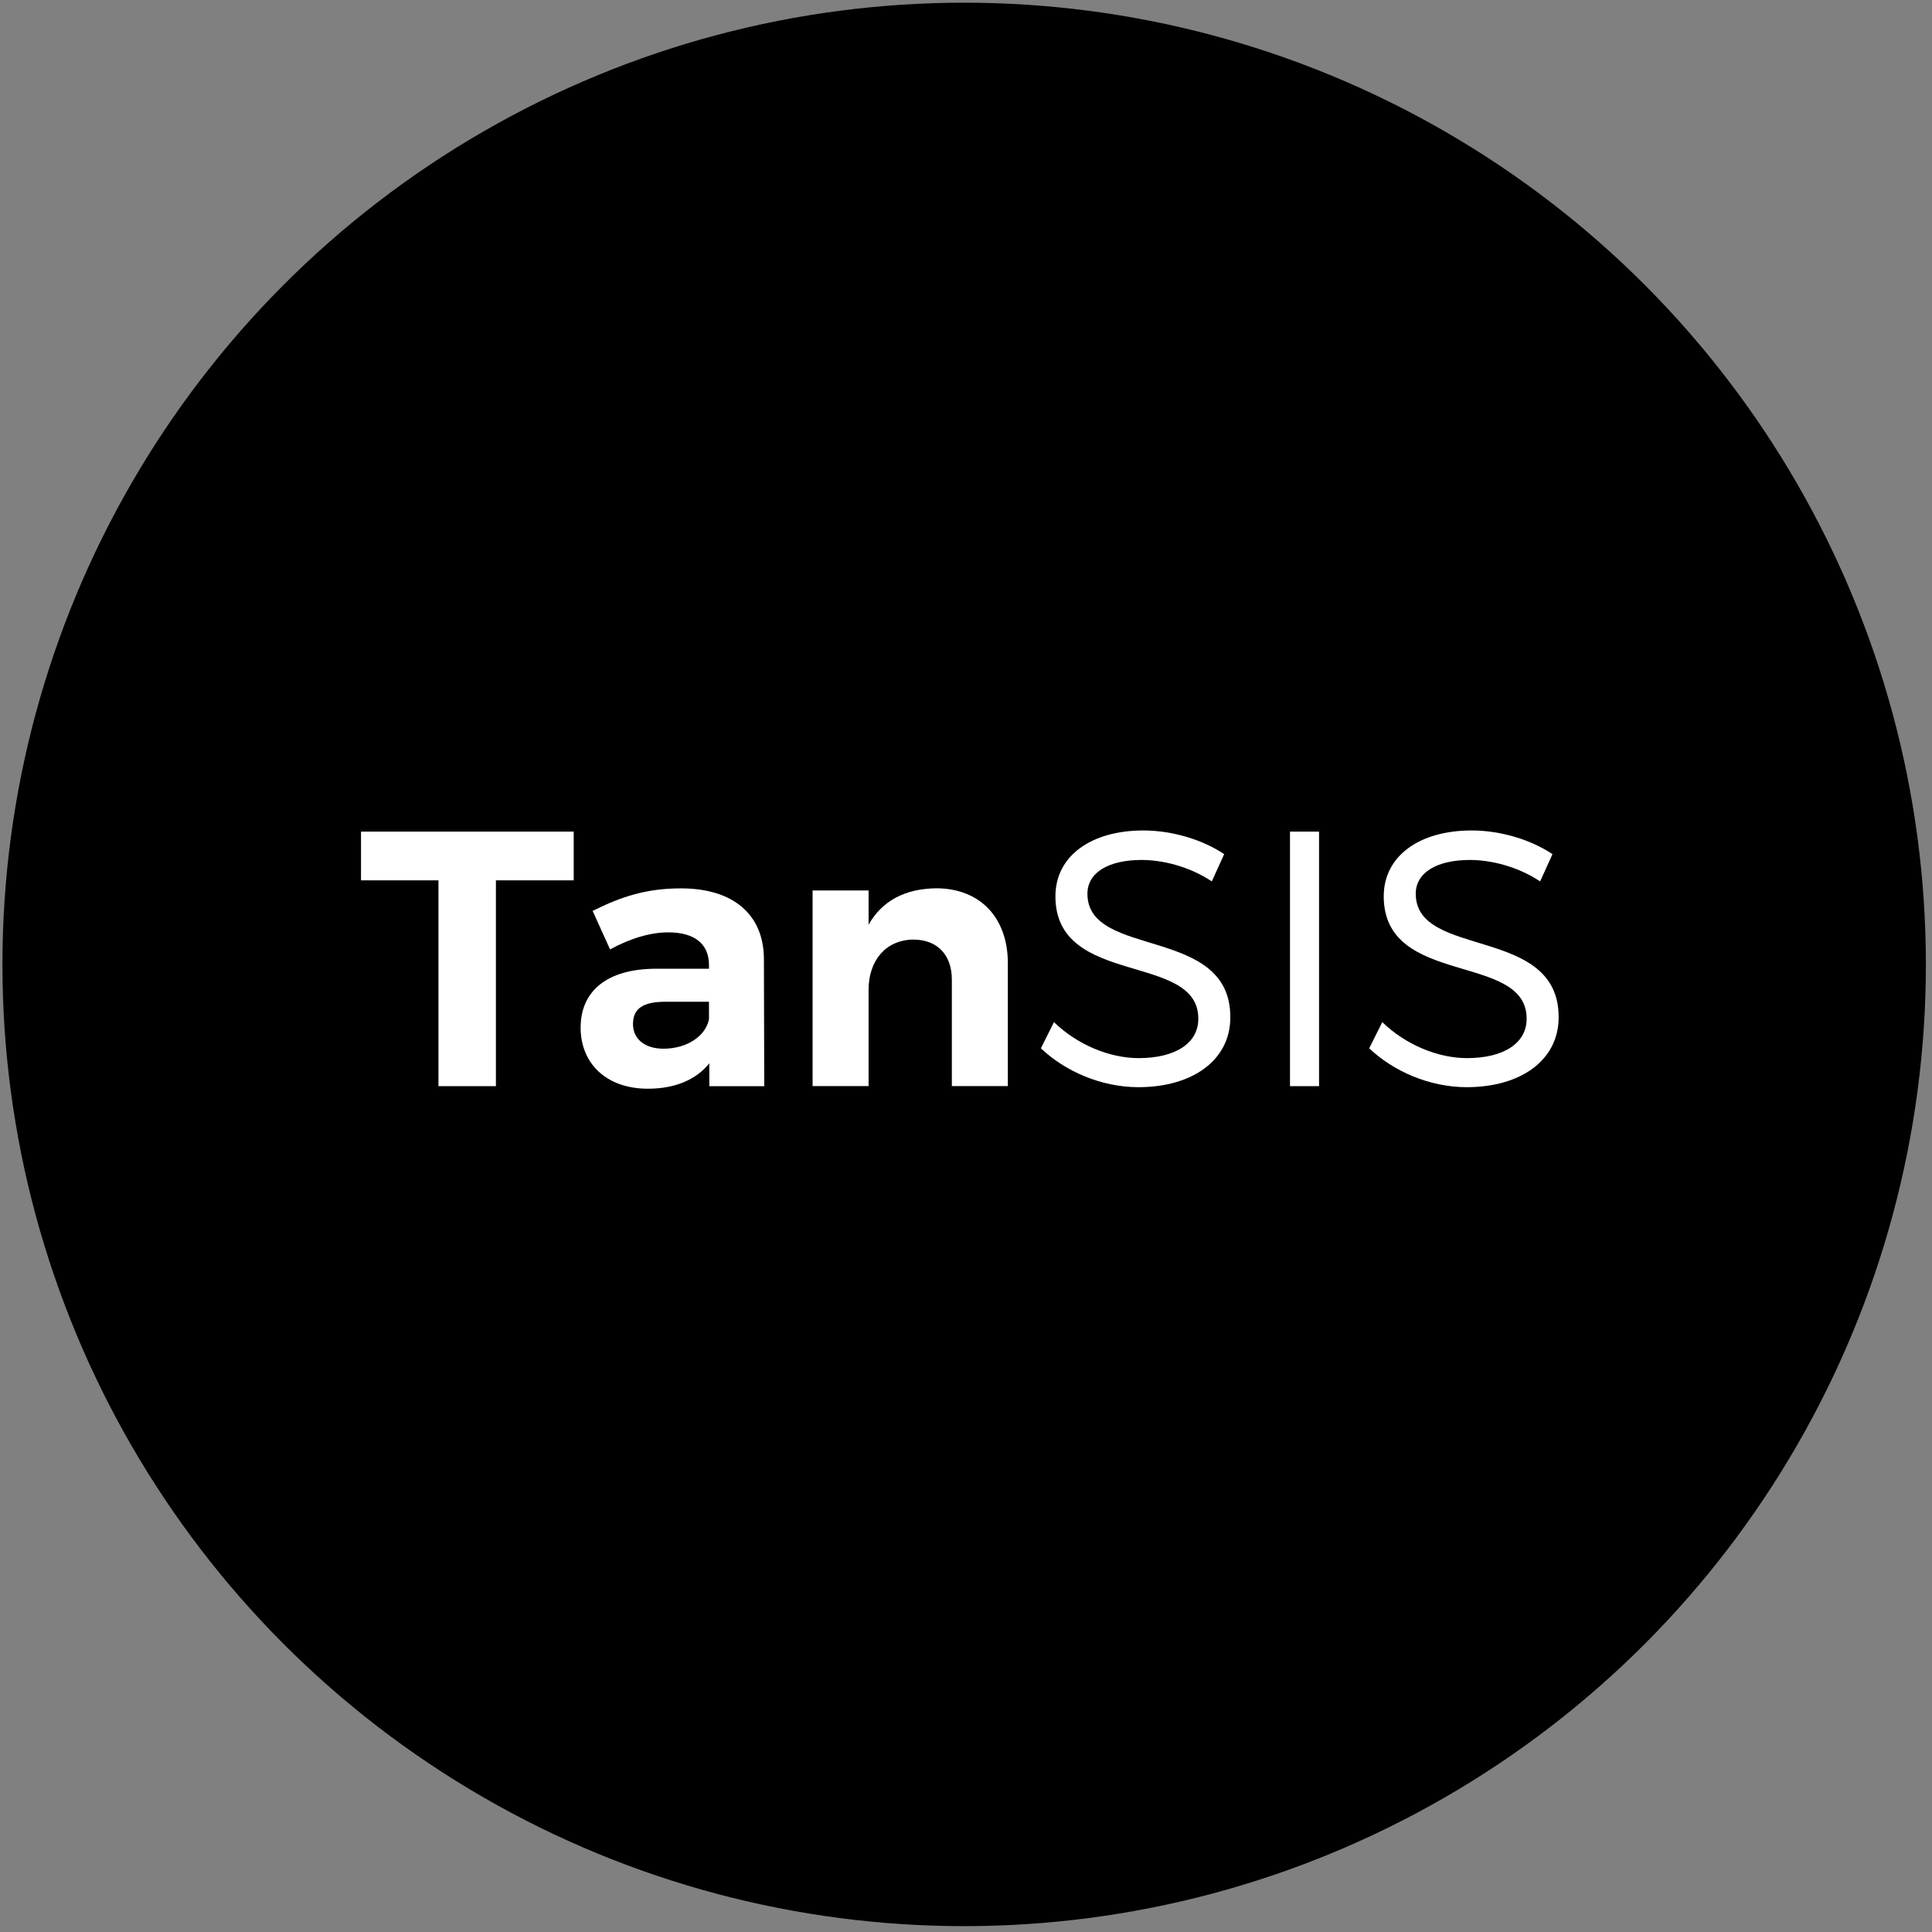 <svg enable-background="new 0 0 452 452" viewBox="0 0 452 452" xmlns="http://www.w3.org/2000/svg"><rect x="0" y="0" width="452" height="452" fill="#808080" stroke="none"/><circle cx="225.57" cy="225.63" r="225"/><g fill="#fff"><path d="m116.02 205.96v48.15h-13.44v-48.15h-18.12v-11.4h49.76v11.4z"/><path d="m165.96 248.75c-3.06 3.83-8 5.96-14.38 5.96-9.78 0-15.74-5.96-15.74-14.29 0-8.59 6.21-13.7 17.44-13.78h12.59v-.85c0-4.85-3.23-7.66-9.53-7.66-4.08 0-8.85 1.36-13.61 4l-4.08-9.02c6.81-3.4 12.68-5.27 20.67-5.27 12.25 0 19.31 6.12 19.4 16.42l.08 29.86h-12.85v-5.37zm-.09-10.3v-4.08h-10.29c-5.02 0-7.49 1.53-7.49 5.19 0 3.49 2.72 5.79 7.15 5.79 5.53-.01 9.86-2.98 10.63-6.9z"/><path d="m235.79 225.35v28.75h-13.1v-24.92c0-5.78-3.4-9.36-9.02-9.36-6.55.08-10.46 5.02-10.46 11.74v22.54h-13.1v-45.77h13.1v8c3.23-5.7 8.68-8.42 15.82-8.51 10.21.01 16.76 6.81 16.76 17.53z"/><path d="m286.4 199.83-2.89 6.38c-5.36-3.57-11.65-5.02-16.42-5.02-7.66 0-12.68 2.89-12.68 7.91 0 15.31 33.52 7.32 33.43 28.92 0 9.95-8.76 16.33-21.52 16.33-8.68 0-17.18-3.74-22.8-9.1l3.06-6.12c5.53 5.36 13.1 8.42 19.82 8.42 8.59 0 13.95-3.49 13.95-9.19.08-15.65-33.43-7.32-33.43-28.67 0-9.36 8.25-15.4 20.59-15.4 6.9.01 13.96 2.23 18.89 5.54z"/><path d="m301.8 254.11v-59.55h6.8v59.55z"/><path d="m363.21 199.83-2.89 6.38c-5.36-3.57-11.65-5.02-16.42-5.02-7.66 0-12.68 2.89-12.68 7.91 0 15.31 33.52 7.32 33.43 28.92 0 9.95-8.76 16.33-21.52 16.33-8.68 0-17.18-3.74-22.8-9.1l3.06-6.12c5.53 5.36 13.1 8.42 19.82 8.42 8.59 0 13.95-3.49 13.95-9.19.08-15.65-33.43-7.32-33.43-28.67 0-9.36 8.25-15.4 20.59-15.4 6.9.01 13.96 2.23 18.89 5.54z"/></g></svg>